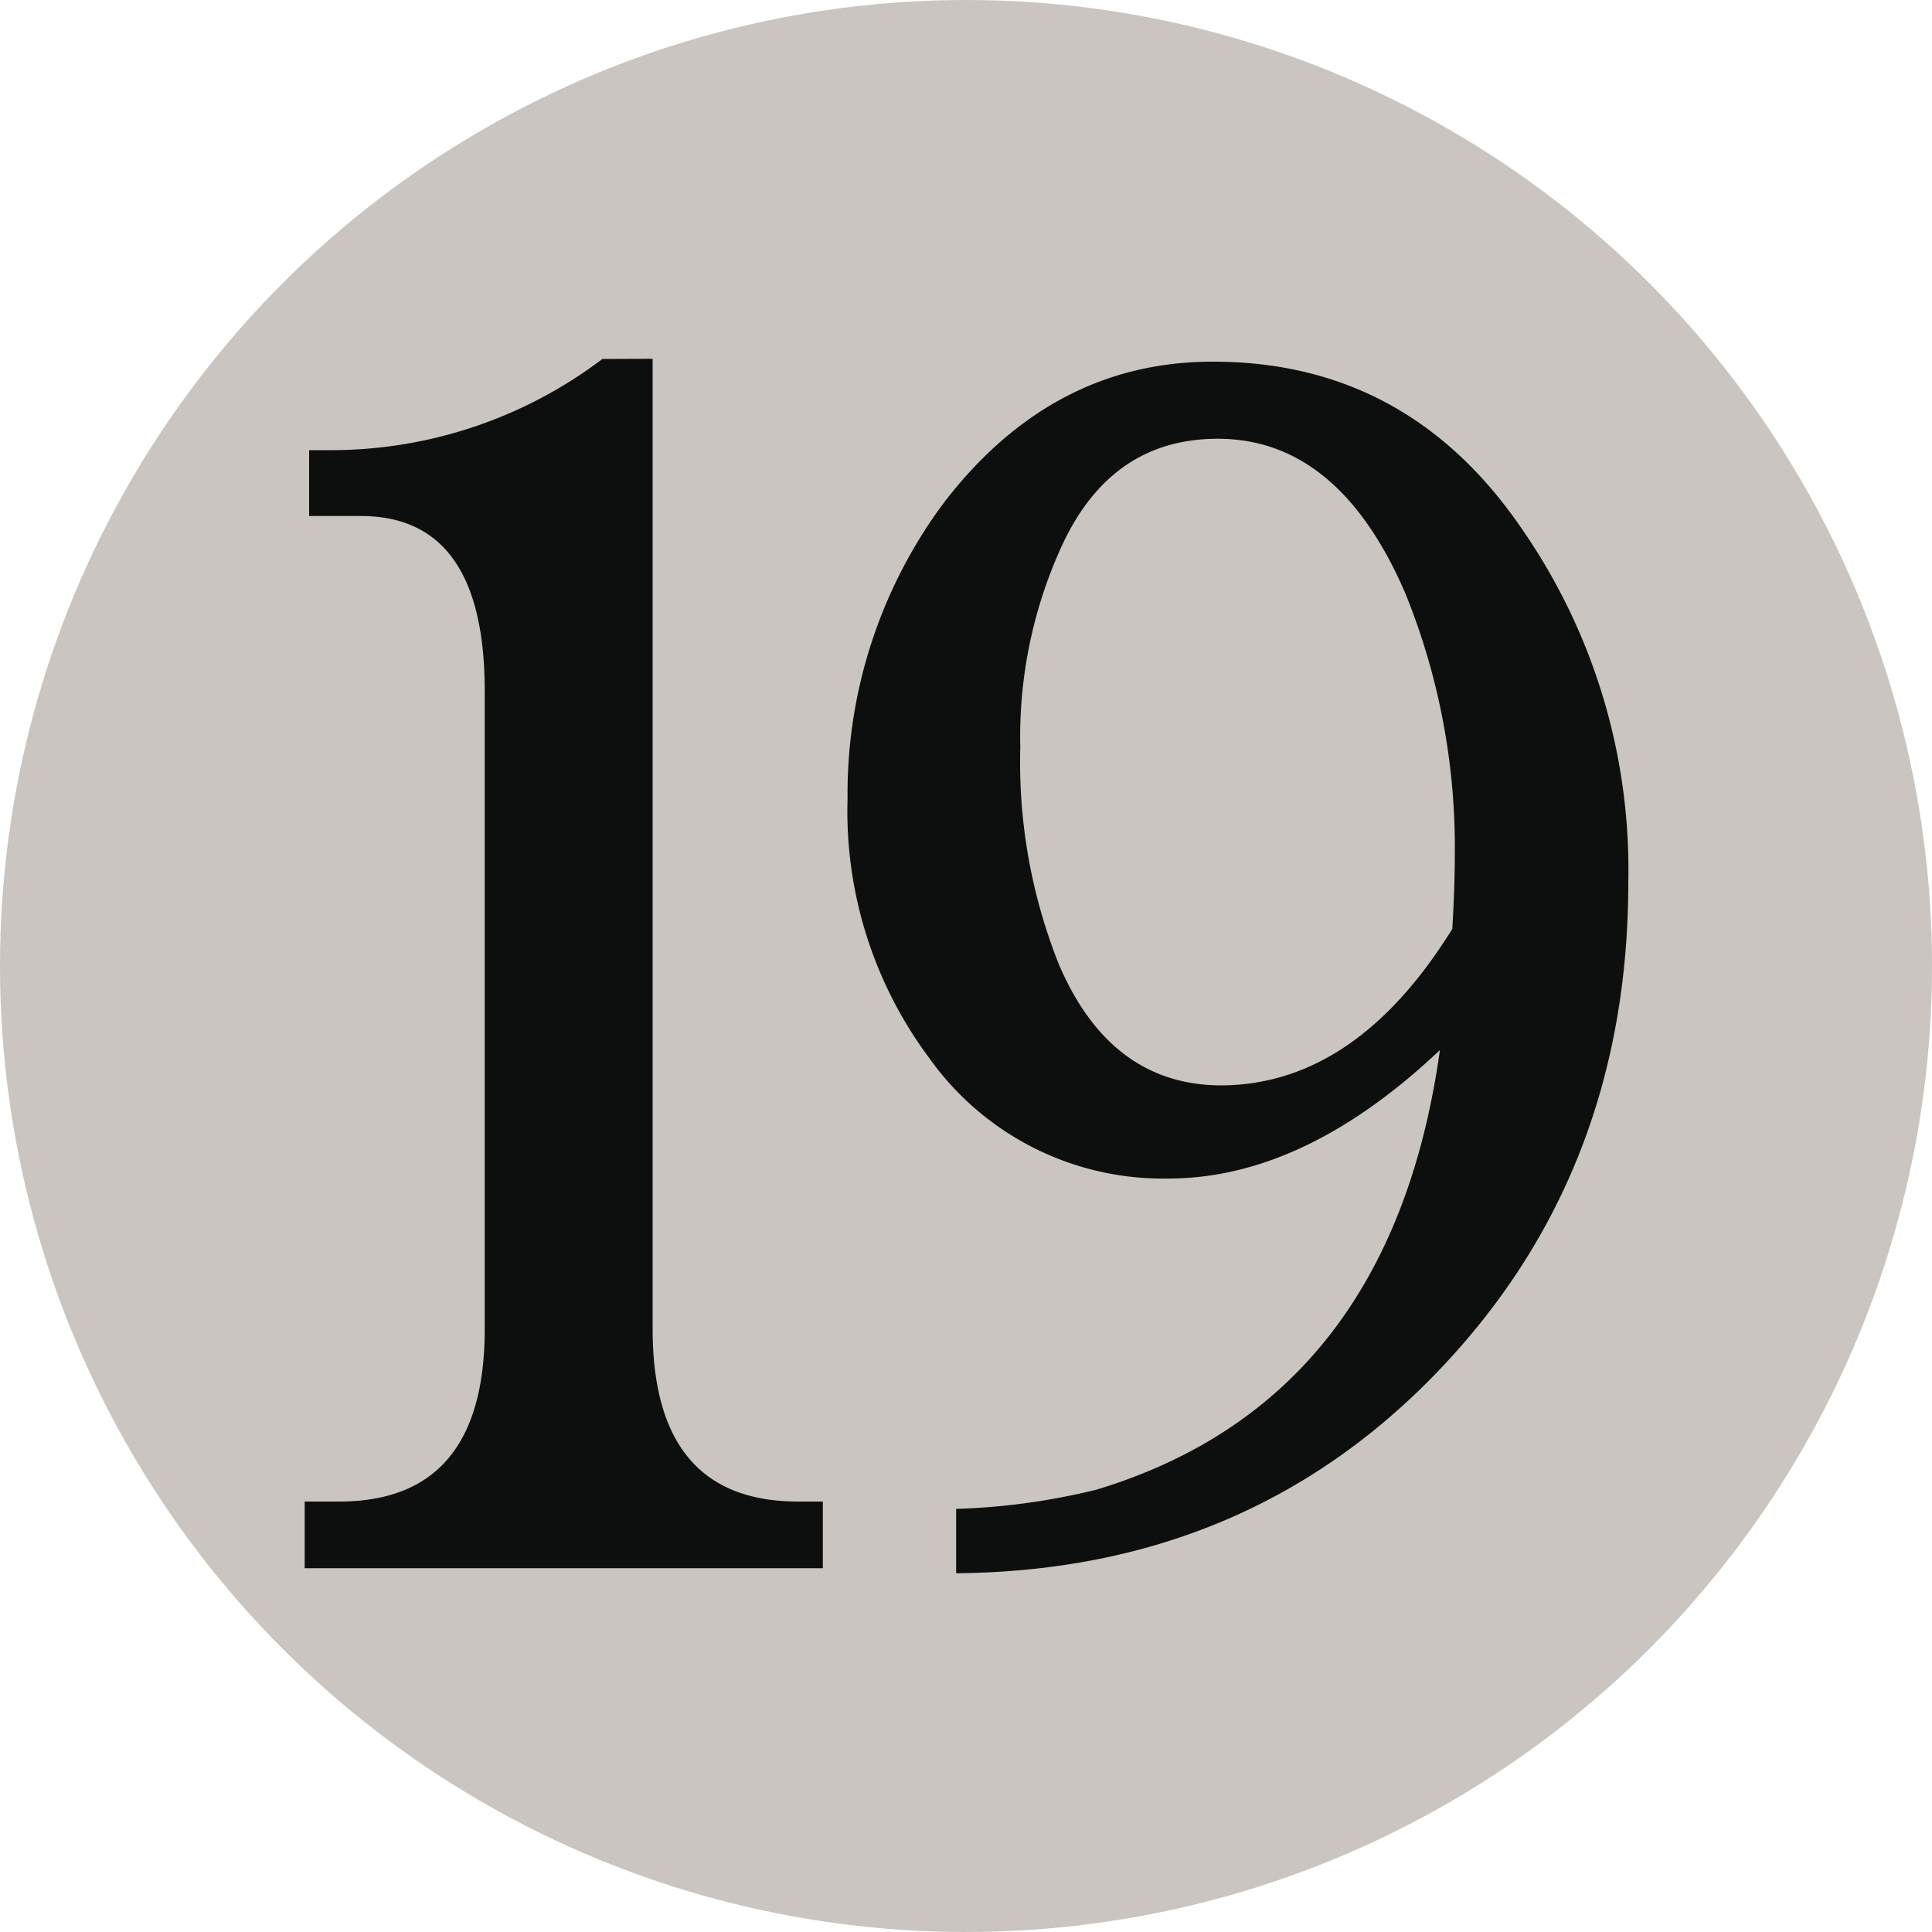 <svg id="Layer_1" data-name="Layer 1" xmlns="http://www.w3.org/2000/svg" viewBox="0 0 100 100"><defs><style>.cls-1{fill:#cac5c0;}.cls-2{fill:#0d0f0f;}</style></defs><circle class="cls-1" cx="50" cy="50" r="50"/><path class="cls-2" d="M33.78,18.57V68.78q0,8.94,7.53,8.94h1.28v3.45H15.77V77.72h1.78q7.54,0,7.54-8.94v-33q0-9.06-6.39-9.07H16V23.3h1a23.27,23.27,0,0,0,14.18-4.72ZM74.53,54.35Q67.5,61,60.48,61a14.84,14.84,0,0,1-12.4-6.26,21.36,21.36,0,0,1-4.21-13.41,25.21,25.21,0,0,1,5-15.33q5.61-7.29,13.92-7.28,10.09,0,16,8.68a30.93,30.93,0,0,1,5.49,18.27q0,15.08-9.9,25.36T49.49,81.43V78.1a34.68,34.68,0,0,0,7.28-1Q72,72.48,74.53,54.35Zm.64-6.27c.08-1.35.13-2.63.13-3.83a34.93,34.93,0,0,0-2.56-13.54q-3.45-8-9.71-8-5.49,0-8.05,5.5a23.68,23.68,0,0,0-2.17,10.47,28.21,28.21,0,0,0,2,11.24q2.68,6.26,8.43,6.26Q70.18,56.13,75.17,48.08Z"/></svg>